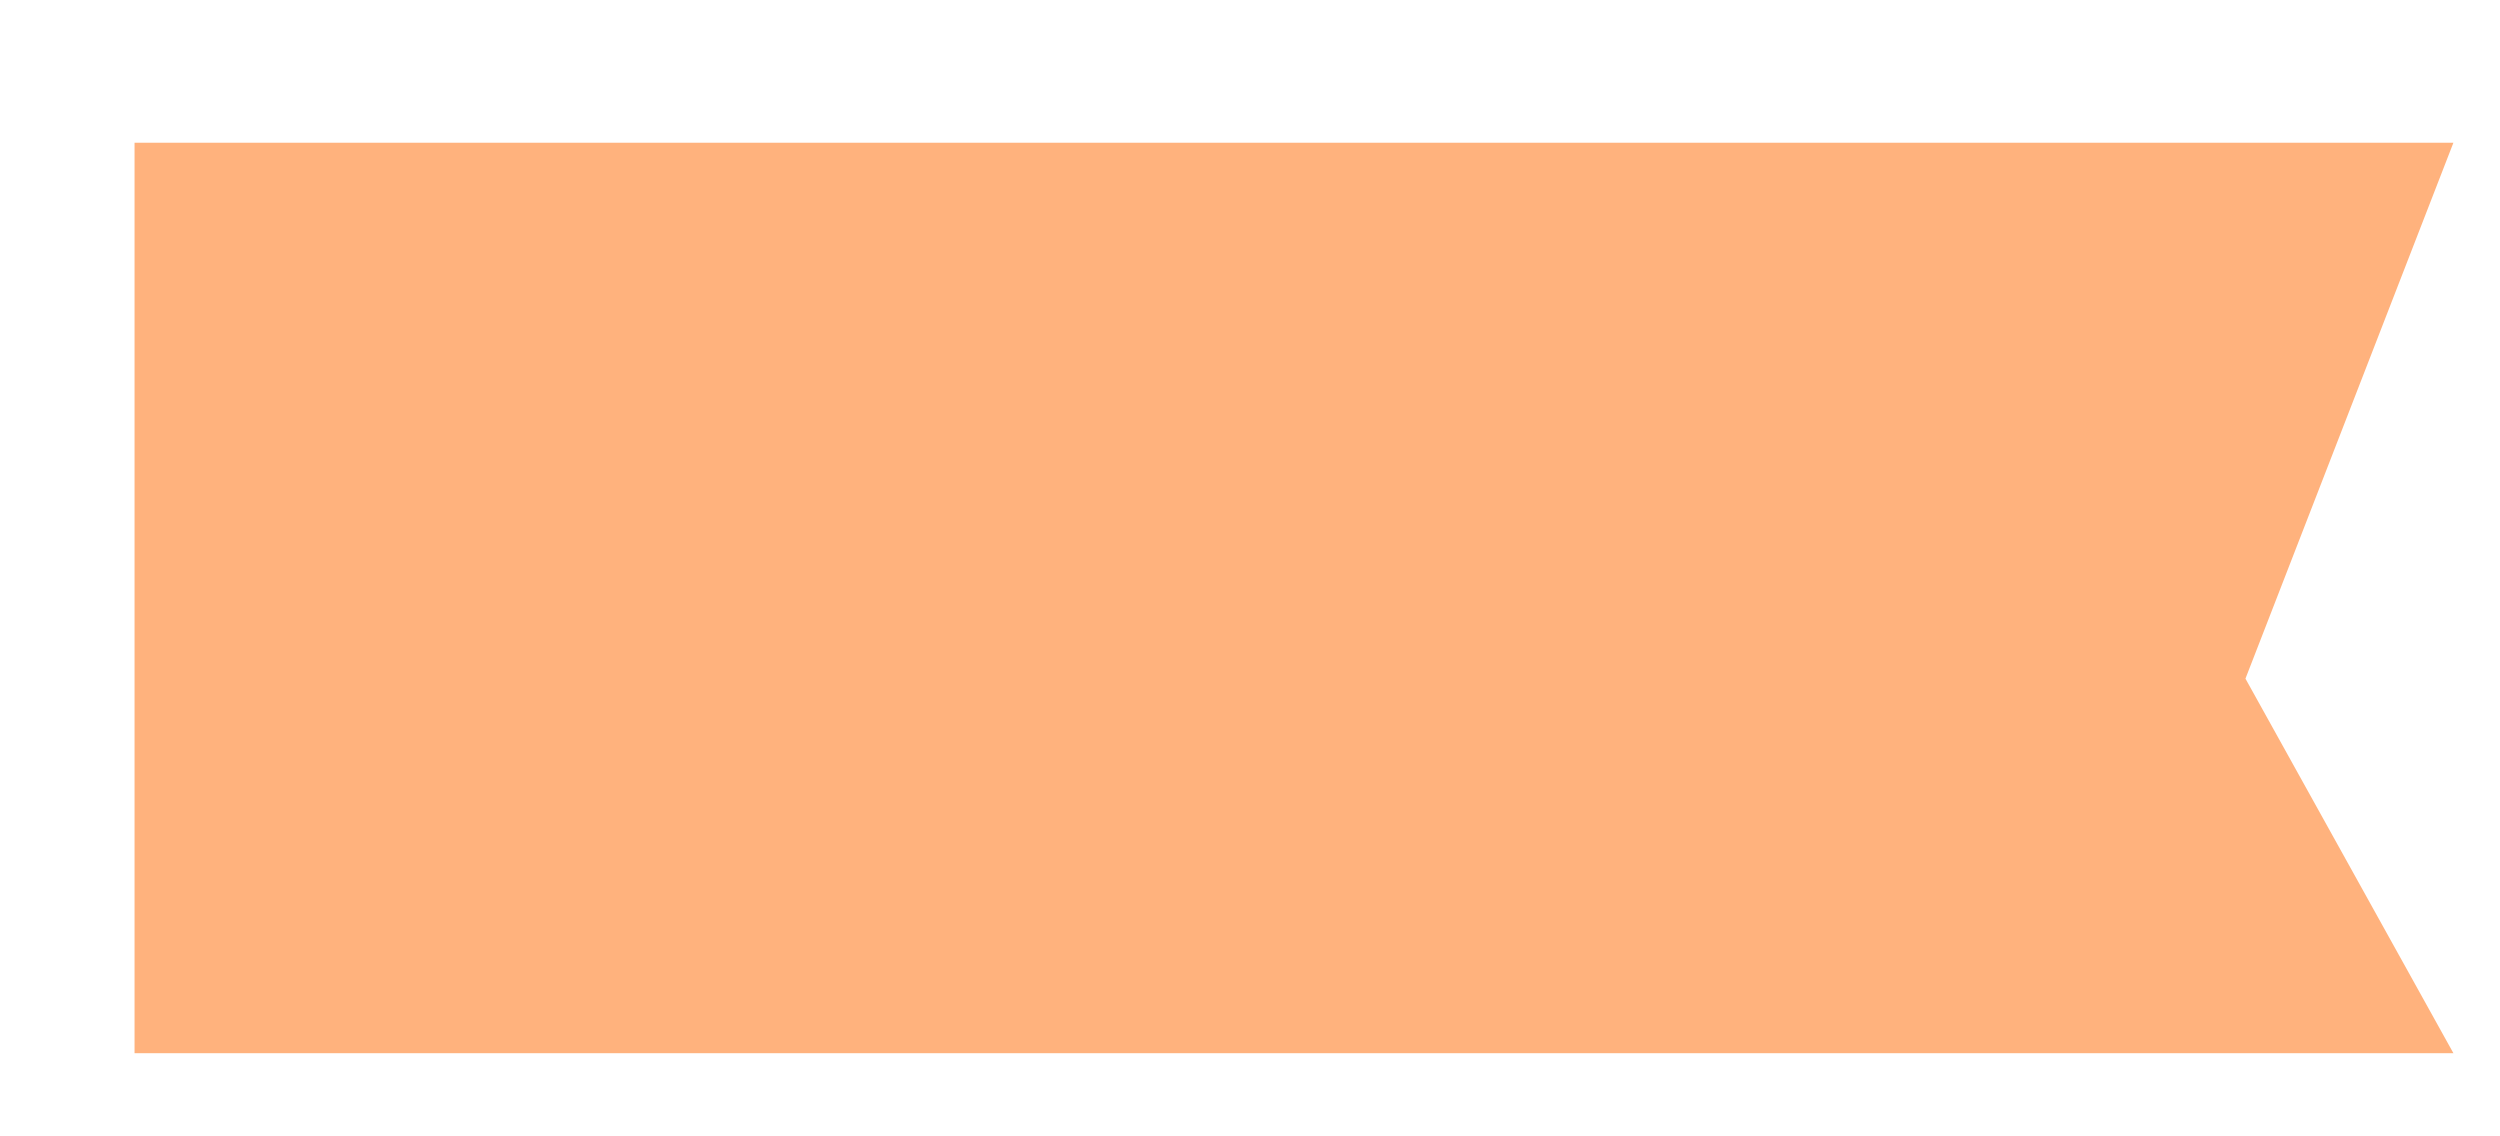 ﻿<?xml version="1.0" encoding="utf-8"?>
<svg version="1.1" xmlns:xlink="http://www.w3.org/1999/xlink" width="11px" height="5px" xmlns="http://www.w3.org/2000/svg">
  <defs>
    <pattern id="BGPattern" patternUnits="userSpaceOnUse" alignment="0 0" imageRepeat="None" />
    <mask fill="white" id="Clip637">
      <path d="M 0.592 4.634  L 0.592 0.628  L 10.795 0.628  L 9.88 2.986  L 10.795 4.634  L 0.592 4.634  Z " fill-rule="evenodd" />
    </mask>
  </defs>
  <g transform="matrix(1 0 0 1 -999 -787 )">
    <path d="M 0.592 4.634  L 0.592 0.628  L 10.795 0.628  L 9.88 2.986  L 10.795 4.634  L 0.592 4.634  Z " fill-rule="nonzero" fill="rgba(255, 178, 125, 1)" stroke="none" transform="matrix(1 0 0 1 999 787 )" class="fill" />
    <path d="M 0.592 4.634  L 0.592 0.628  L 10.795 0.628  L 9.88 2.986  L 10.795 4.634  L 0.592 4.634  Z " stroke-width="0" stroke-dasharray="0" stroke="rgba(255, 255, 255, 0)" fill="none" transform="matrix(1 0 0 1 999 787 )" class="stroke" mask="url(#Clip637)" />
  </g>
</svg>